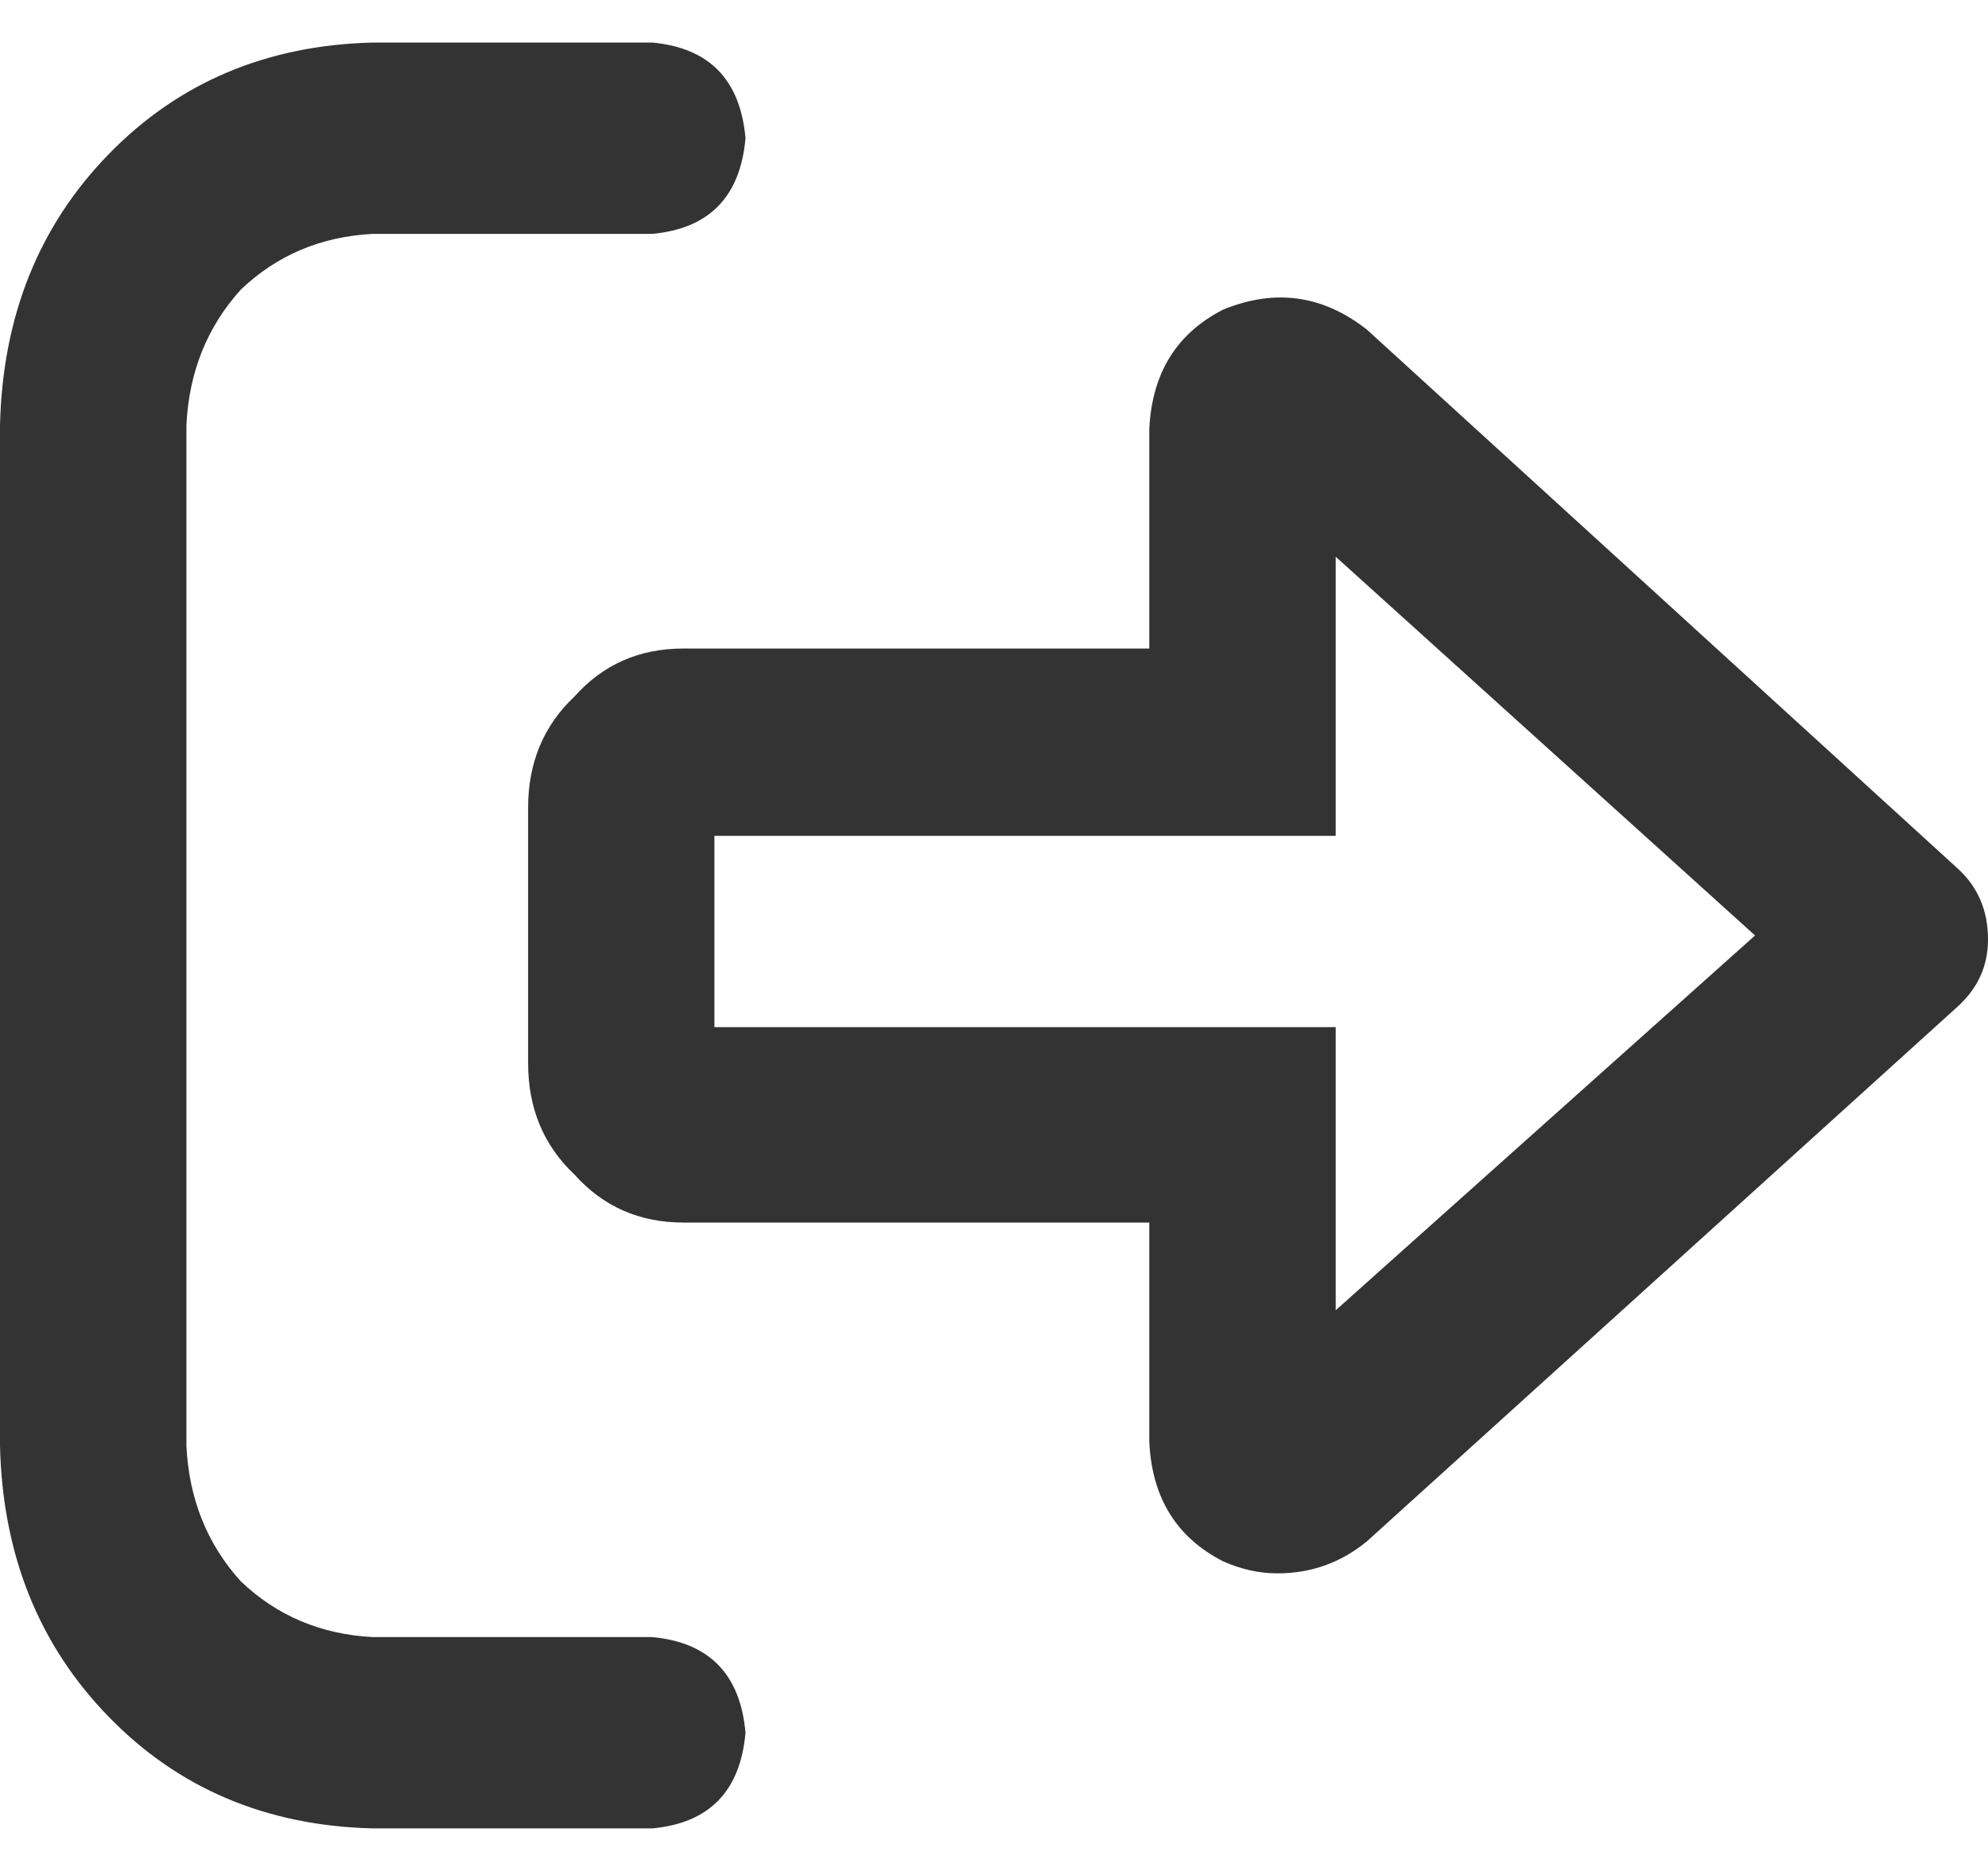<svg width="17" height="16" viewBox="0 0 17 16" fill="none" xmlns="http://www.w3.org/2000/svg">
<g clip-path="url(#clip0_1458_98)">
<path d="M5.578 14C6.065 14.046 6.331 14.318 6.375 14.818C6.331 15.318 6.065 15.591 5.578 15.636H3.188C2.28 15.614 1.527 15.296 0.93 14.682C0.332 14.068 0.022 13.296 0 12.364V3.636C0.022 2.705 0.332 1.932 0.93 1.318C1.527 0.705 2.28 0.386 3.188 0.364H5.578C6.065 0.409 6.331 0.682 6.375 1.182C6.331 1.682 6.065 1.955 5.578 2H3.188C2.745 2.023 2.368 2.182 2.059 2.477C1.771 2.796 1.616 3.182 1.594 3.636V12.364C1.616 12.818 1.771 13.205 2.059 13.523C2.368 13.818 2.745 13.977 3.188 14H5.578ZM16.734 7.421C16.912 7.58 17 7.784 17 8.034C17 8.262 16.912 8.455 16.734 8.614L11.688 13.182C11.466 13.364 11.212 13.455 10.924 13.455C10.769 13.455 10.614 13.421 10.459 13.352C10.06 13.148 9.85 12.807 9.828 12.33V10.455H5.844C5.467 10.455 5.158 10.318 4.914 10.046C4.648 9.796 4.516 9.477 4.516 9.091V6.909C4.516 6.523 4.648 6.205 4.914 5.955C5.158 5.682 5.467 5.546 5.844 5.546H9.828V3.671C9.85 3.193 10.06 2.852 10.459 2.648C10.902 2.466 11.311 2.523 11.688 2.818L16.734 7.421ZM11.422 11.205L15.008 8L11.422 4.761V7.148H6.109V8.784H11.422V11.205Z" fill="#333333"/>
</g>
<defs>
<clipPath id="clip0_1458_98">
<rect width="17" height="16" fill="white"/>
</clipPath>
</defs>
</svg>
